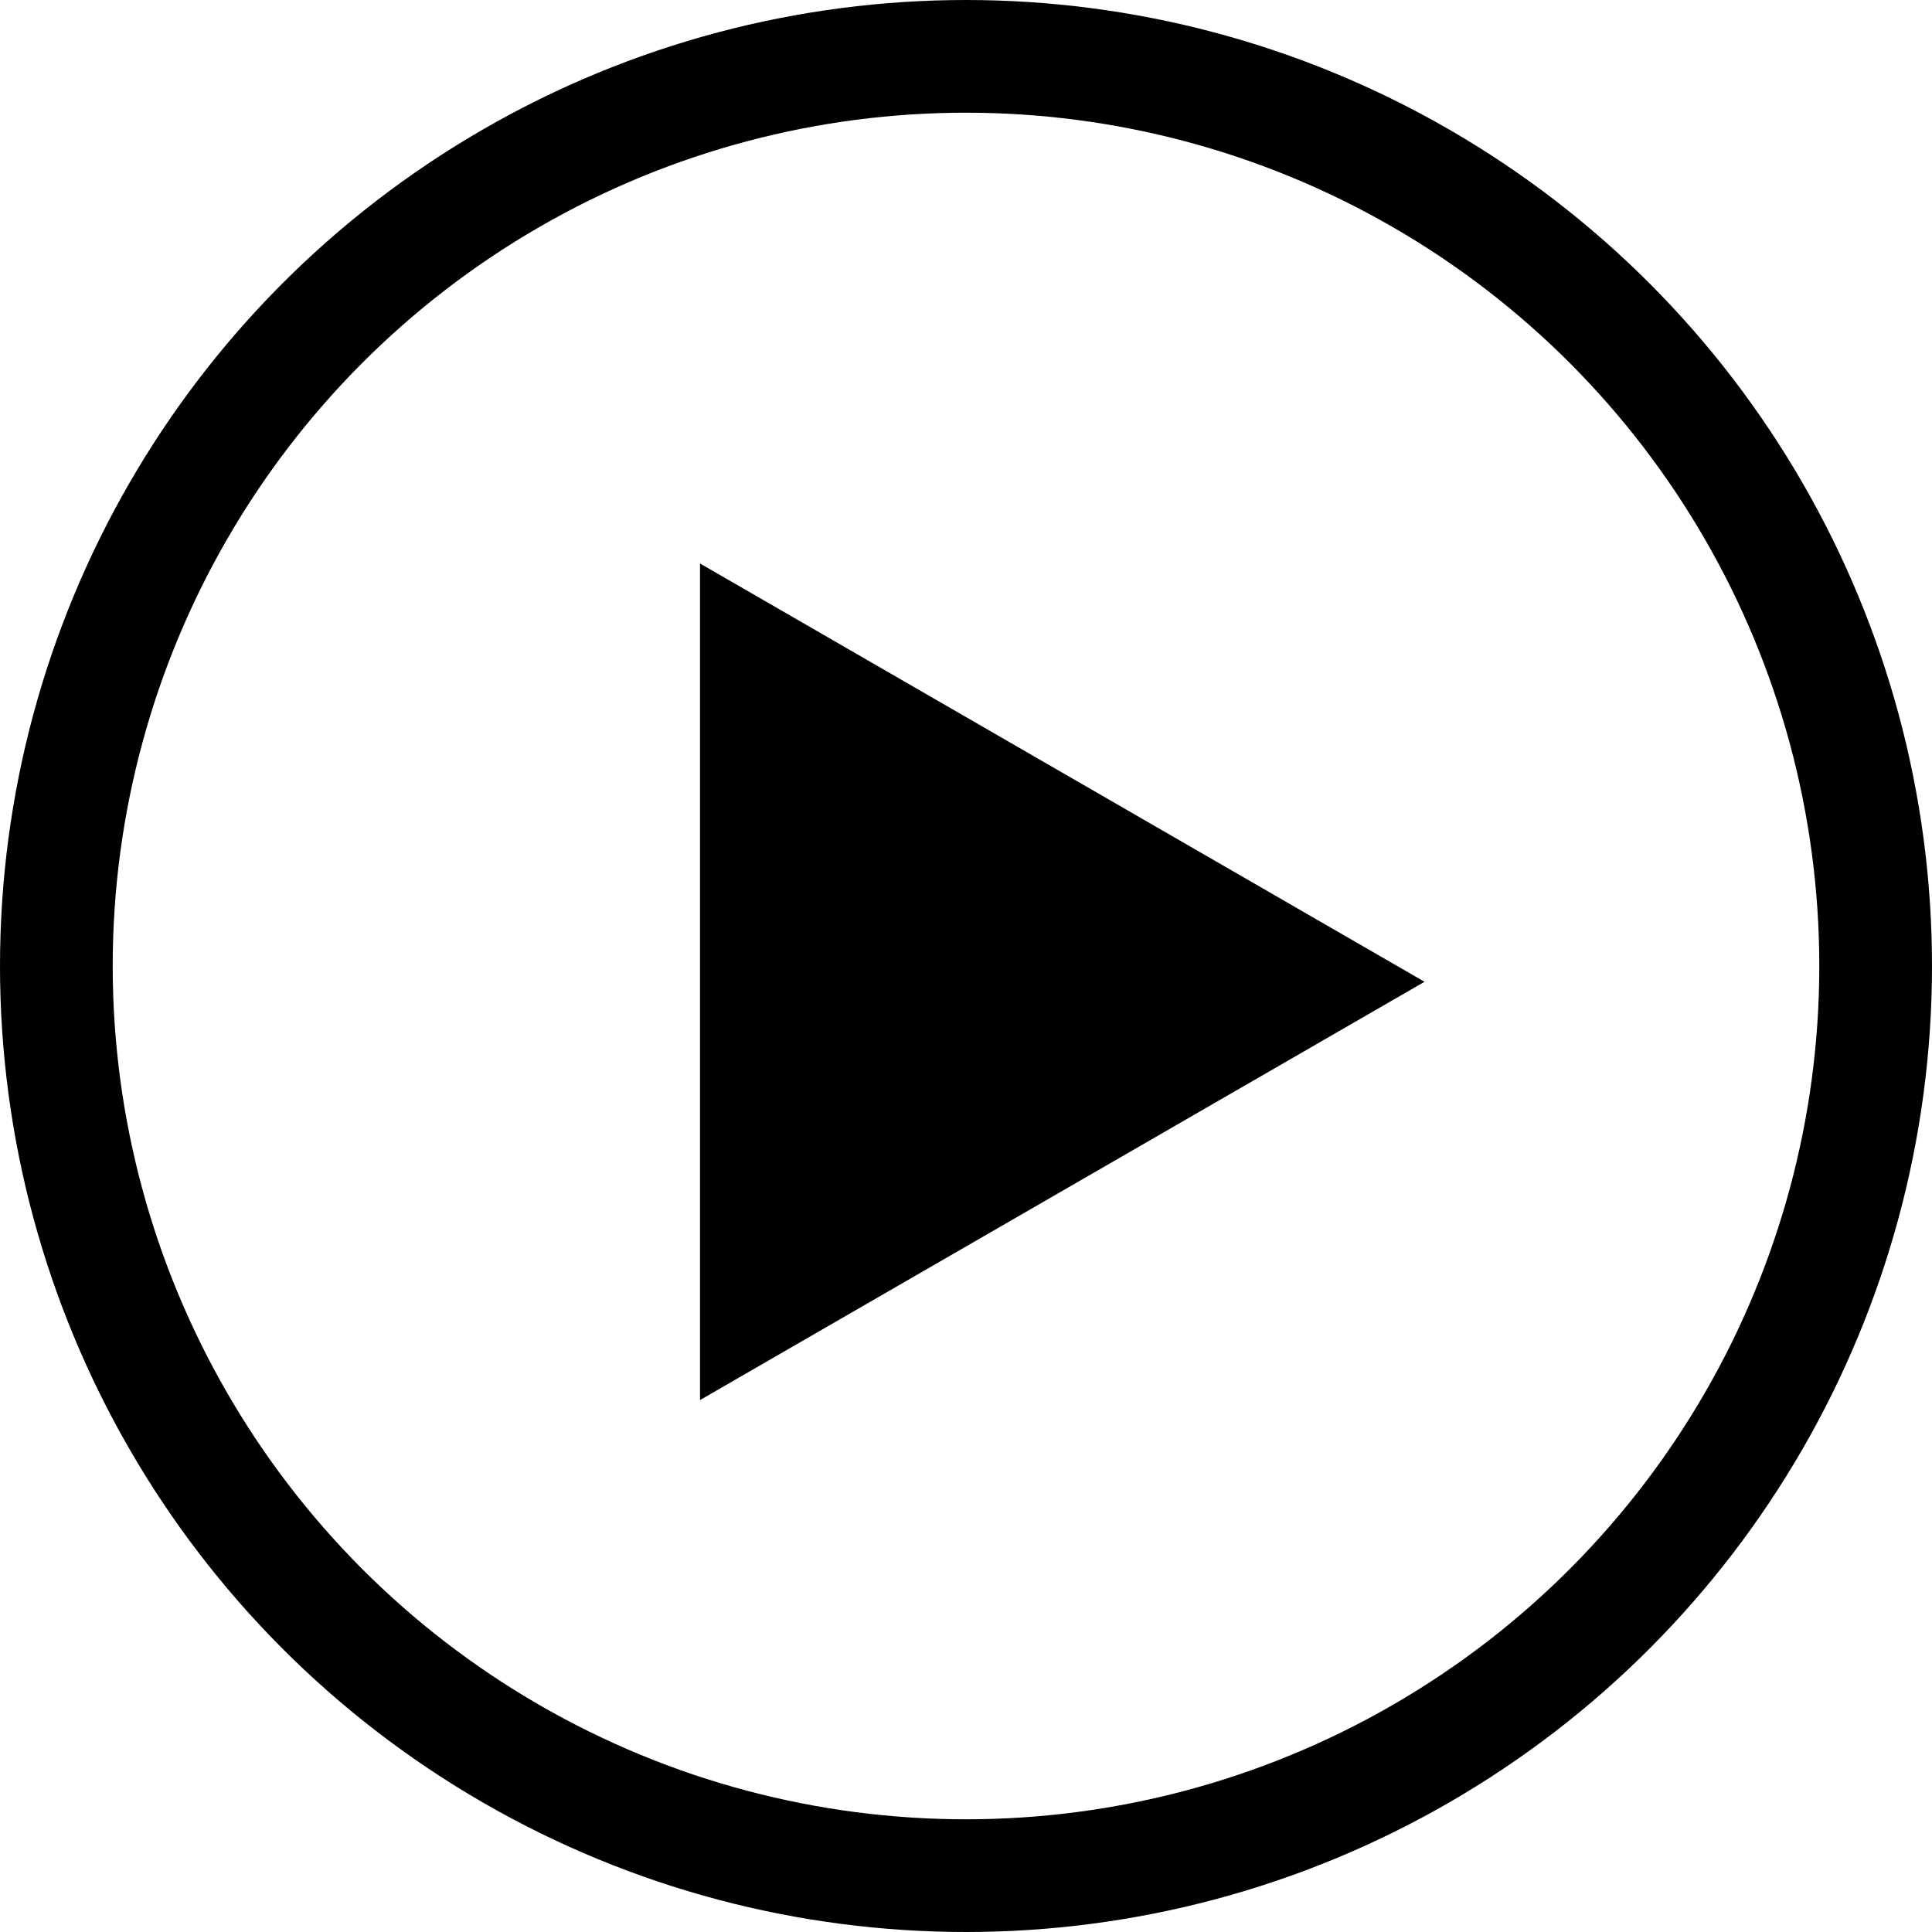 <svg width="24" height="24" viewBox="0 0 24 24" fill="none" xmlns="http://www.w3.org/2000/svg">
<circle cx="12" cy="12" r="11.3" stroke="black" stroke-width="1.4"/>
<path d="M8.696 7L17.696 12.196L8.696 17.392L8.696 7Z" fill="black"/>
</svg>
